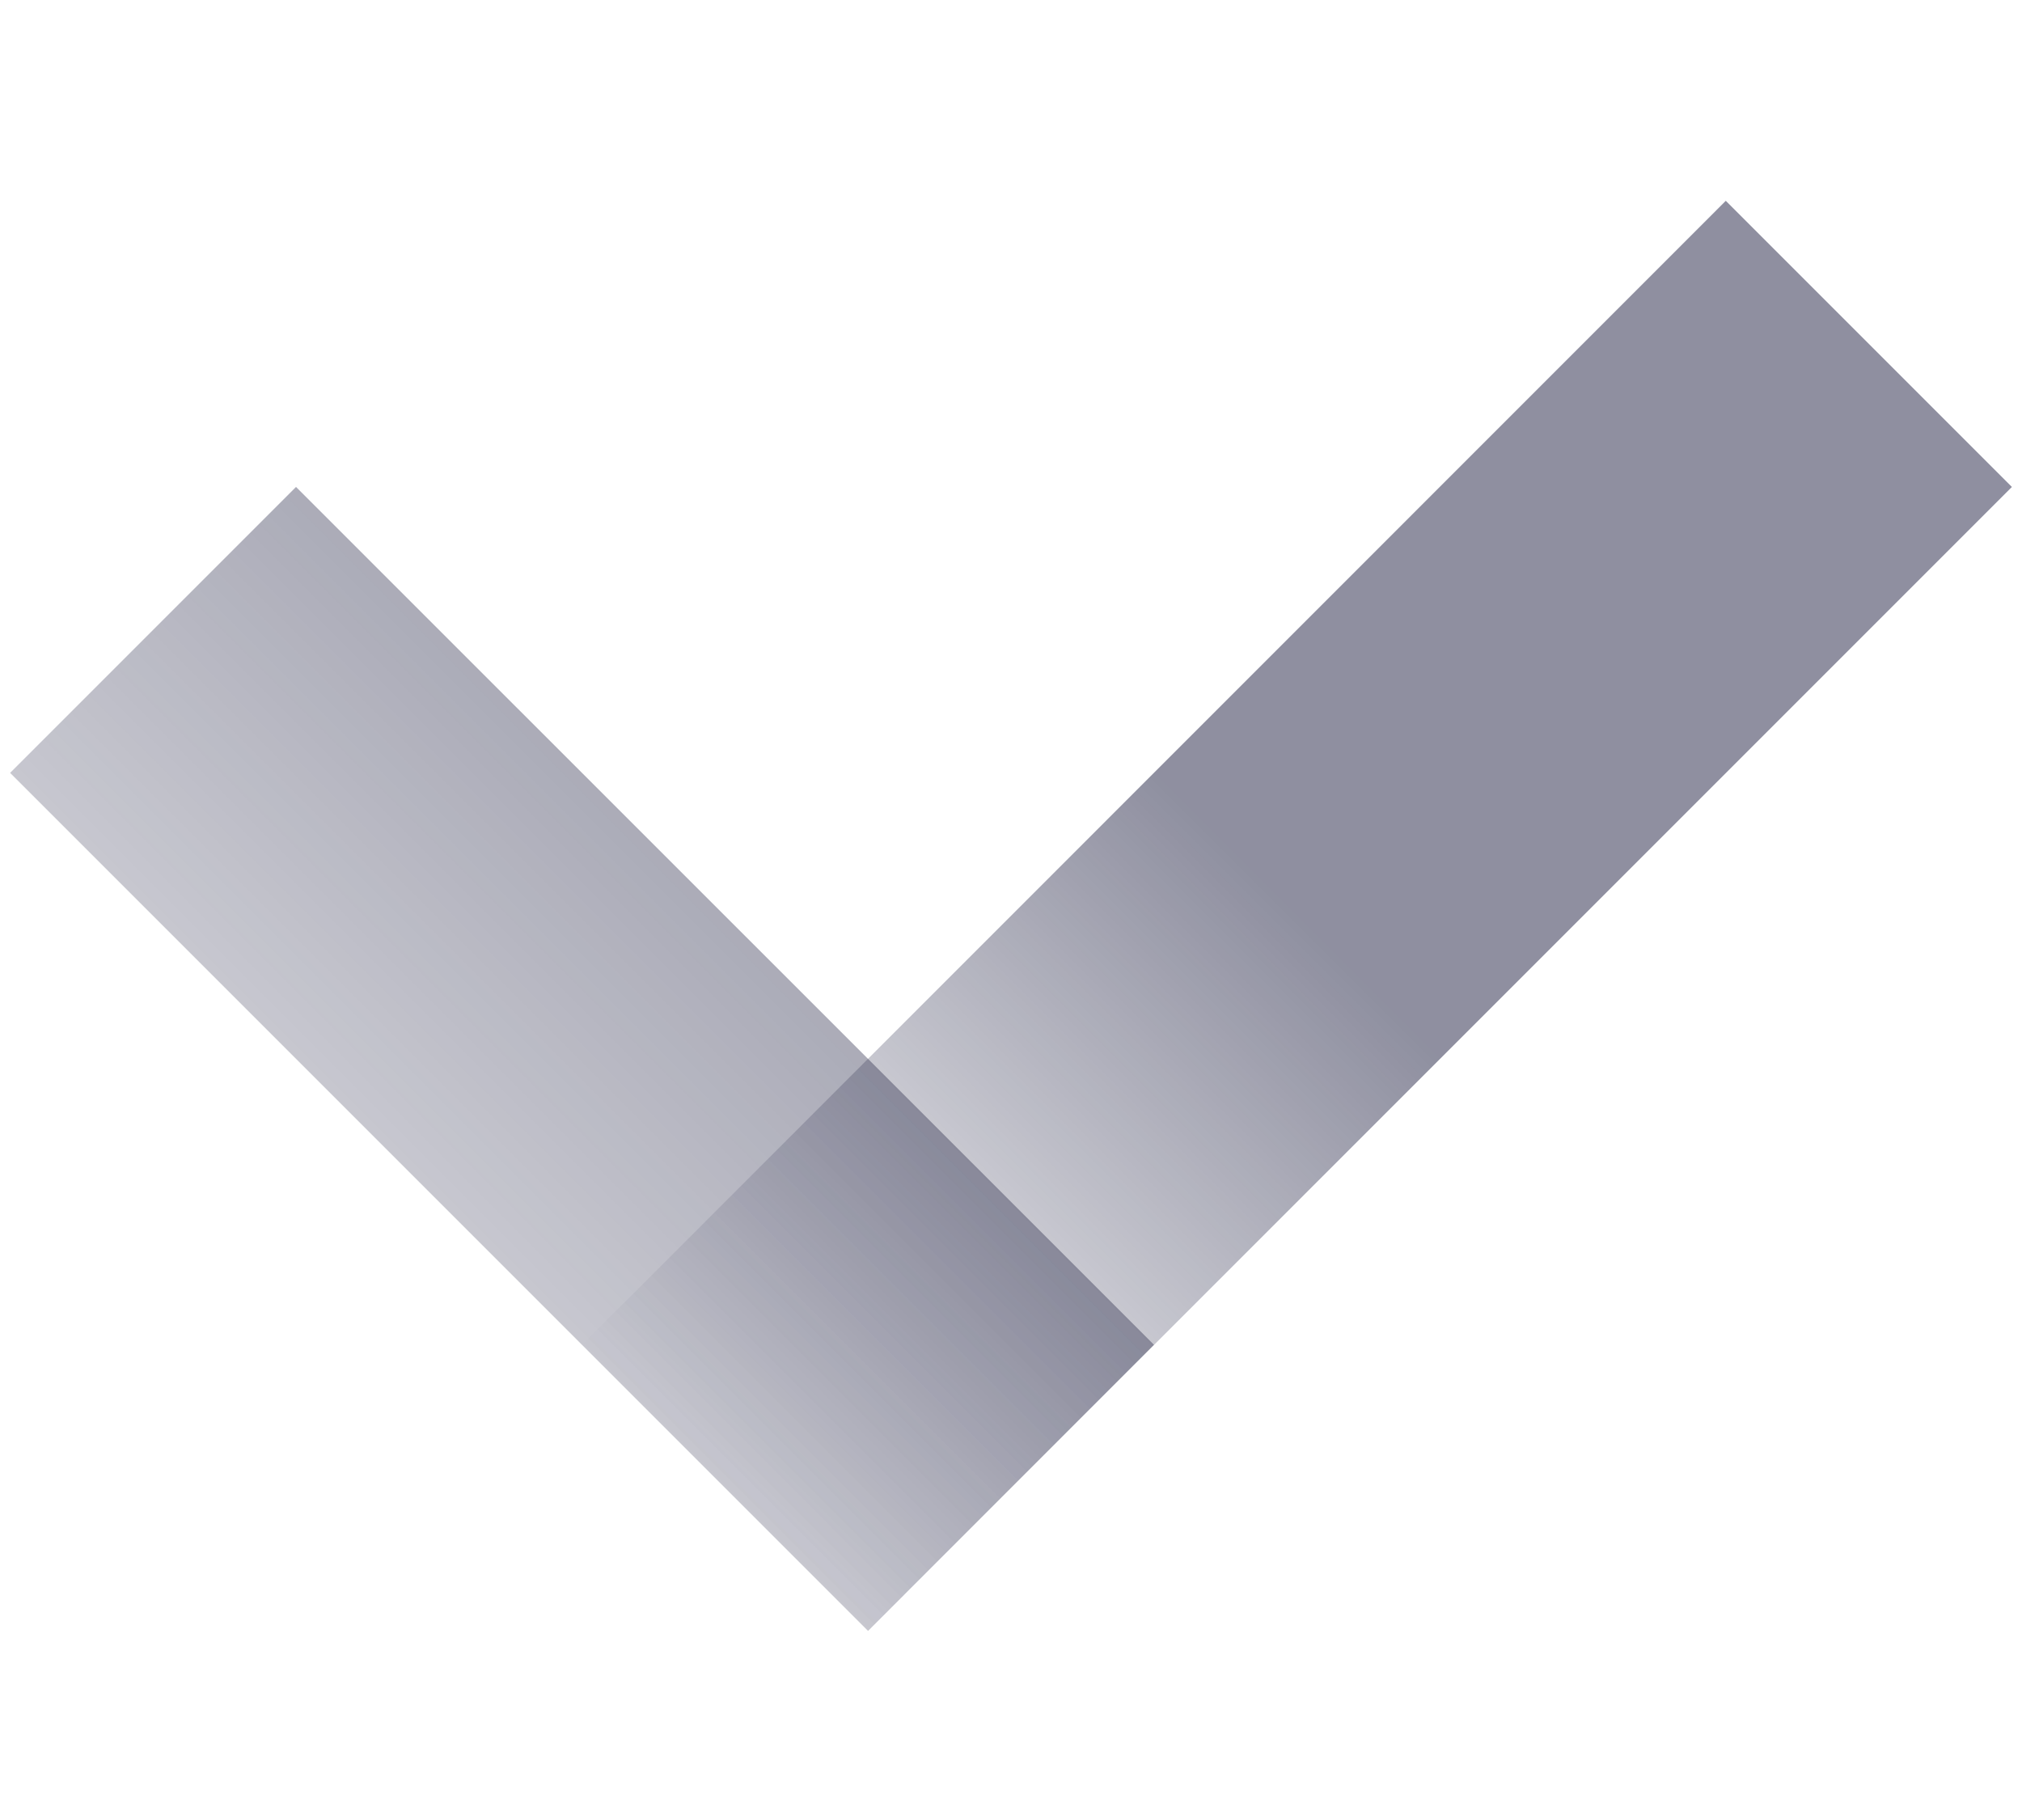 <svg width="10" height="9" viewBox="0 0 10 9" fill="none" xmlns="http://www.w3.org/2000/svg">
<path d="M1.464 2.408L5.707 6.65L4.293 8.065L0.05 3.822L1.464 2.408Z" fill="url(#paint0_linear_18443_21)"/>
<path d="M8.535 0.993L9.95 2.408L4.293 8.065L2.879 6.65L8.535 0.993Z" fill="url(#paint1_linear_18443_21)"/>
<defs>
<linearGradient id="paint0_linear_18443_21" x1="7.828" y1="0.286" x2="2.171" y2="5.943" gradientUnits="userSpaceOnUse">
<stop stop-color="rgb(31, 32, 65)" stop-opacity="0"/>
    <stop offset="0.5" stop-color="rgb(31, 32, 65)" stop-opacity="0.5"/>
<stop offset="1" stop-color="rgb(31, 32, 65)" stop-opacity="0.25"/>
</linearGradient>
<linearGradient id="paint1_linear_18443_21" x1="7.828" y1="0.286" x2="2.171" y2="5.943" gradientUnits="userSpaceOnUse">
<stop stop-color="rgb(31, 32, 65)" stop-opacity="0.50"/>
<stop offset="0.5" stop-color="rgb(31, 32, 65)" stop-opacity="0.50"/>
<stop offset="1" stop-color="rgb(31, 32, 65)" stop-opacity="0.0"/>
</linearGradient>
</defs>
</svg>
